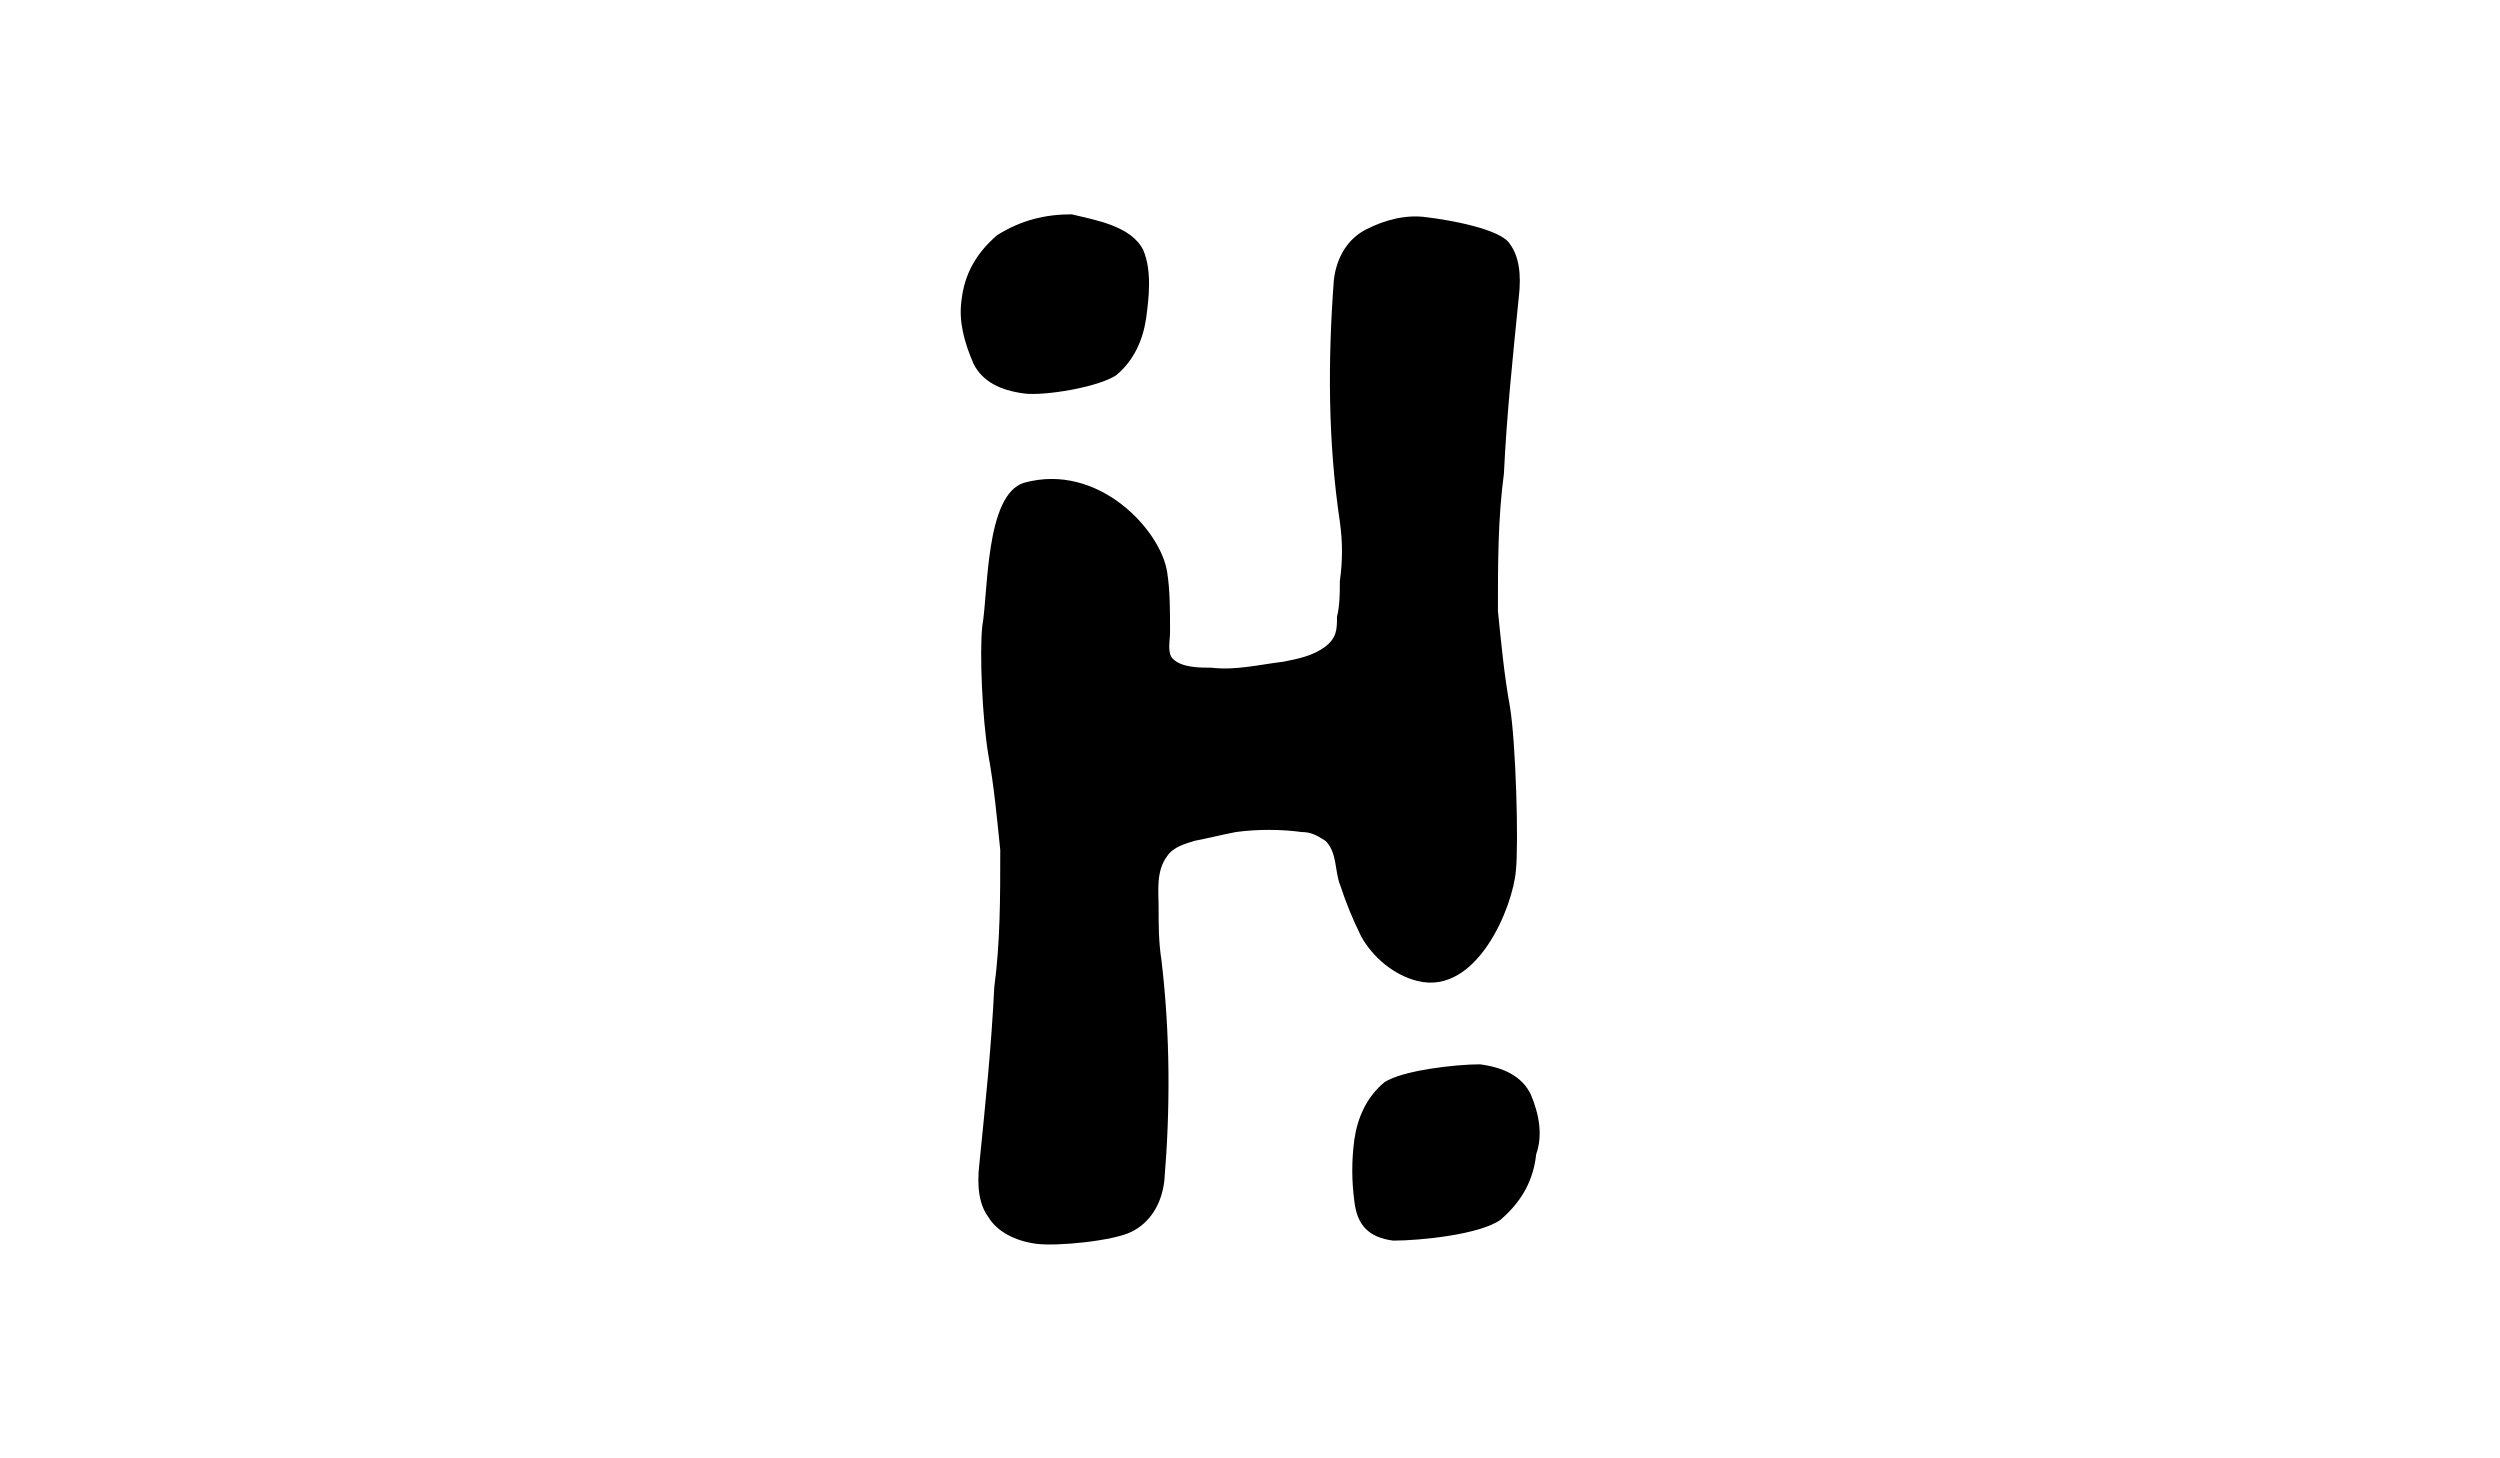 <?xml version="1.0" encoding="utf-8"?>
<!-- Generator: Adobe Illustrator 18.0.0, SVG Export Plug-In . SVG Version: 6.00 Build 0)  -->
<!DOCTYPE svg PUBLIC "-//W3C//DTD SVG 1.1//EN" "http://www.w3.org/Graphics/SVG/1.1/DTD/svg11.dtd">
<svg version="1.1" id="Calque_1_-_copie_2" xmlns="http://www.w3.org/2000/svg" xmlns:xlink="http://www.w3.org/1999/xlink" x="0px"
	 y="0px" viewBox="0 0 960 560" enable-background="new 0 0 960 560" xml:space="preserve">
<g>
	<path d="M544.3,376.7c22.9,5.7,36.7-28.6,37.8-42.4c1.1-10.3,0-49.3-2.3-63c-2.3-12.6-3.4-25.2-4.6-36.7c0-18.3,0-35.5,2.3-52.7
		c1.1-22.9,3.4-44.7,5.7-67.6c1.1-9.2,0-16-3.4-20.6c-3.4-5.7-22.9-9.2-32.1-10.3c-8-1.1-16,1.1-22.9,4.6
		c-6.9,3.4-11.5,10.3-12.6,19.5c-2.3,30.9-2.3,61.9,2.3,92.8c1.1,8,1.1,14.9,0,22.9c0,4.6,0,9.2-1.1,13.7c0,4.6,0,8-4.6,11.5
		c-4.6,3.4-10.3,4.6-16,5.7c-9.2,1.1-18.3,3.4-27.5,2.3c-4.6,0-11.5,0-14.9-3.4c-2.3-2.3-1.1-6.9-1.1-10.3c0-8,0-16-1.1-22.9
		c-2.3-16-26.3-42.4-55-34.4c-14.9,4.6-13.7,42.4-16,55c-1.1,10.3,0,35.5,2.3,49.3c2.3,12.6,3.4,25.2,4.6,36.7
		c0,18.3,0,35.5-2.3,52.7c-1.1,22.9-3.4,44.7-5.7,67.6c-1.1,9.2,0,16,3.4,20.6c3.4,5.7,10.3,9.2,18.3,10.3c8,1.1,29.8-1.1,36.7-4.6
		c6.9-3.4,11.5-10.3,12.6-19.5c2.3-27.5,2.3-56.1-1.1-84.8c-1.1-6.9-1.1-13.7-1.1-20.6c0-5.7-1.1-13.7,3.4-19.5
		c2.3-3.4,6.9-4.6,10.3-5.7c5.7-1.1,10.3-2.3,16-3.4c8-1.1,17.2-1.1,25.2,0c3.4,0,5.7,1.1,9.2,3.4c4.6,4.6,3.4,11.5,5.7,17.2
		c2.3,6.9,4.6,12.6,8,19.5C527.1,367.5,535.1,374.4,544.3,376.7z"/>
	<path d="M587.8,420.2c-3.4-6.9-10.3-10.3-19.5-11.5c-9.2,0-29.8,2.3-36.7,6.9c-6.9,5.7-10.3,13.7-11.5,21.8c-1.1,8-1.1,16,0,24.1
		c1.1,9.2,5.7,13.7,14.9,14.9c10.3,0,33.2-2.3,41.2-8c8-6.9,12.6-14.9,13.7-25.2C592.4,436.2,591.2,428.2,587.8,420.2z"/>
	<path d="M428.6,144.1c6.9-5.7,10.3-13.7,11.5-21.8c1.1-8,2.3-18.3-1.1-26.3c-4.6-9.2-18.3-11.5-27.5-13.7c-10.3,0-19.5,2.3-28.6,8
		c-8,6.9-12.6,14.9-13.7,25.2c-1.1,8,1.1,16,4.6,24.1c3.4,6.9,10.3,10.3,19.5,11.5C401.1,152.1,421.7,148.7,428.6,144.1z"/>
</g>
</svg>
